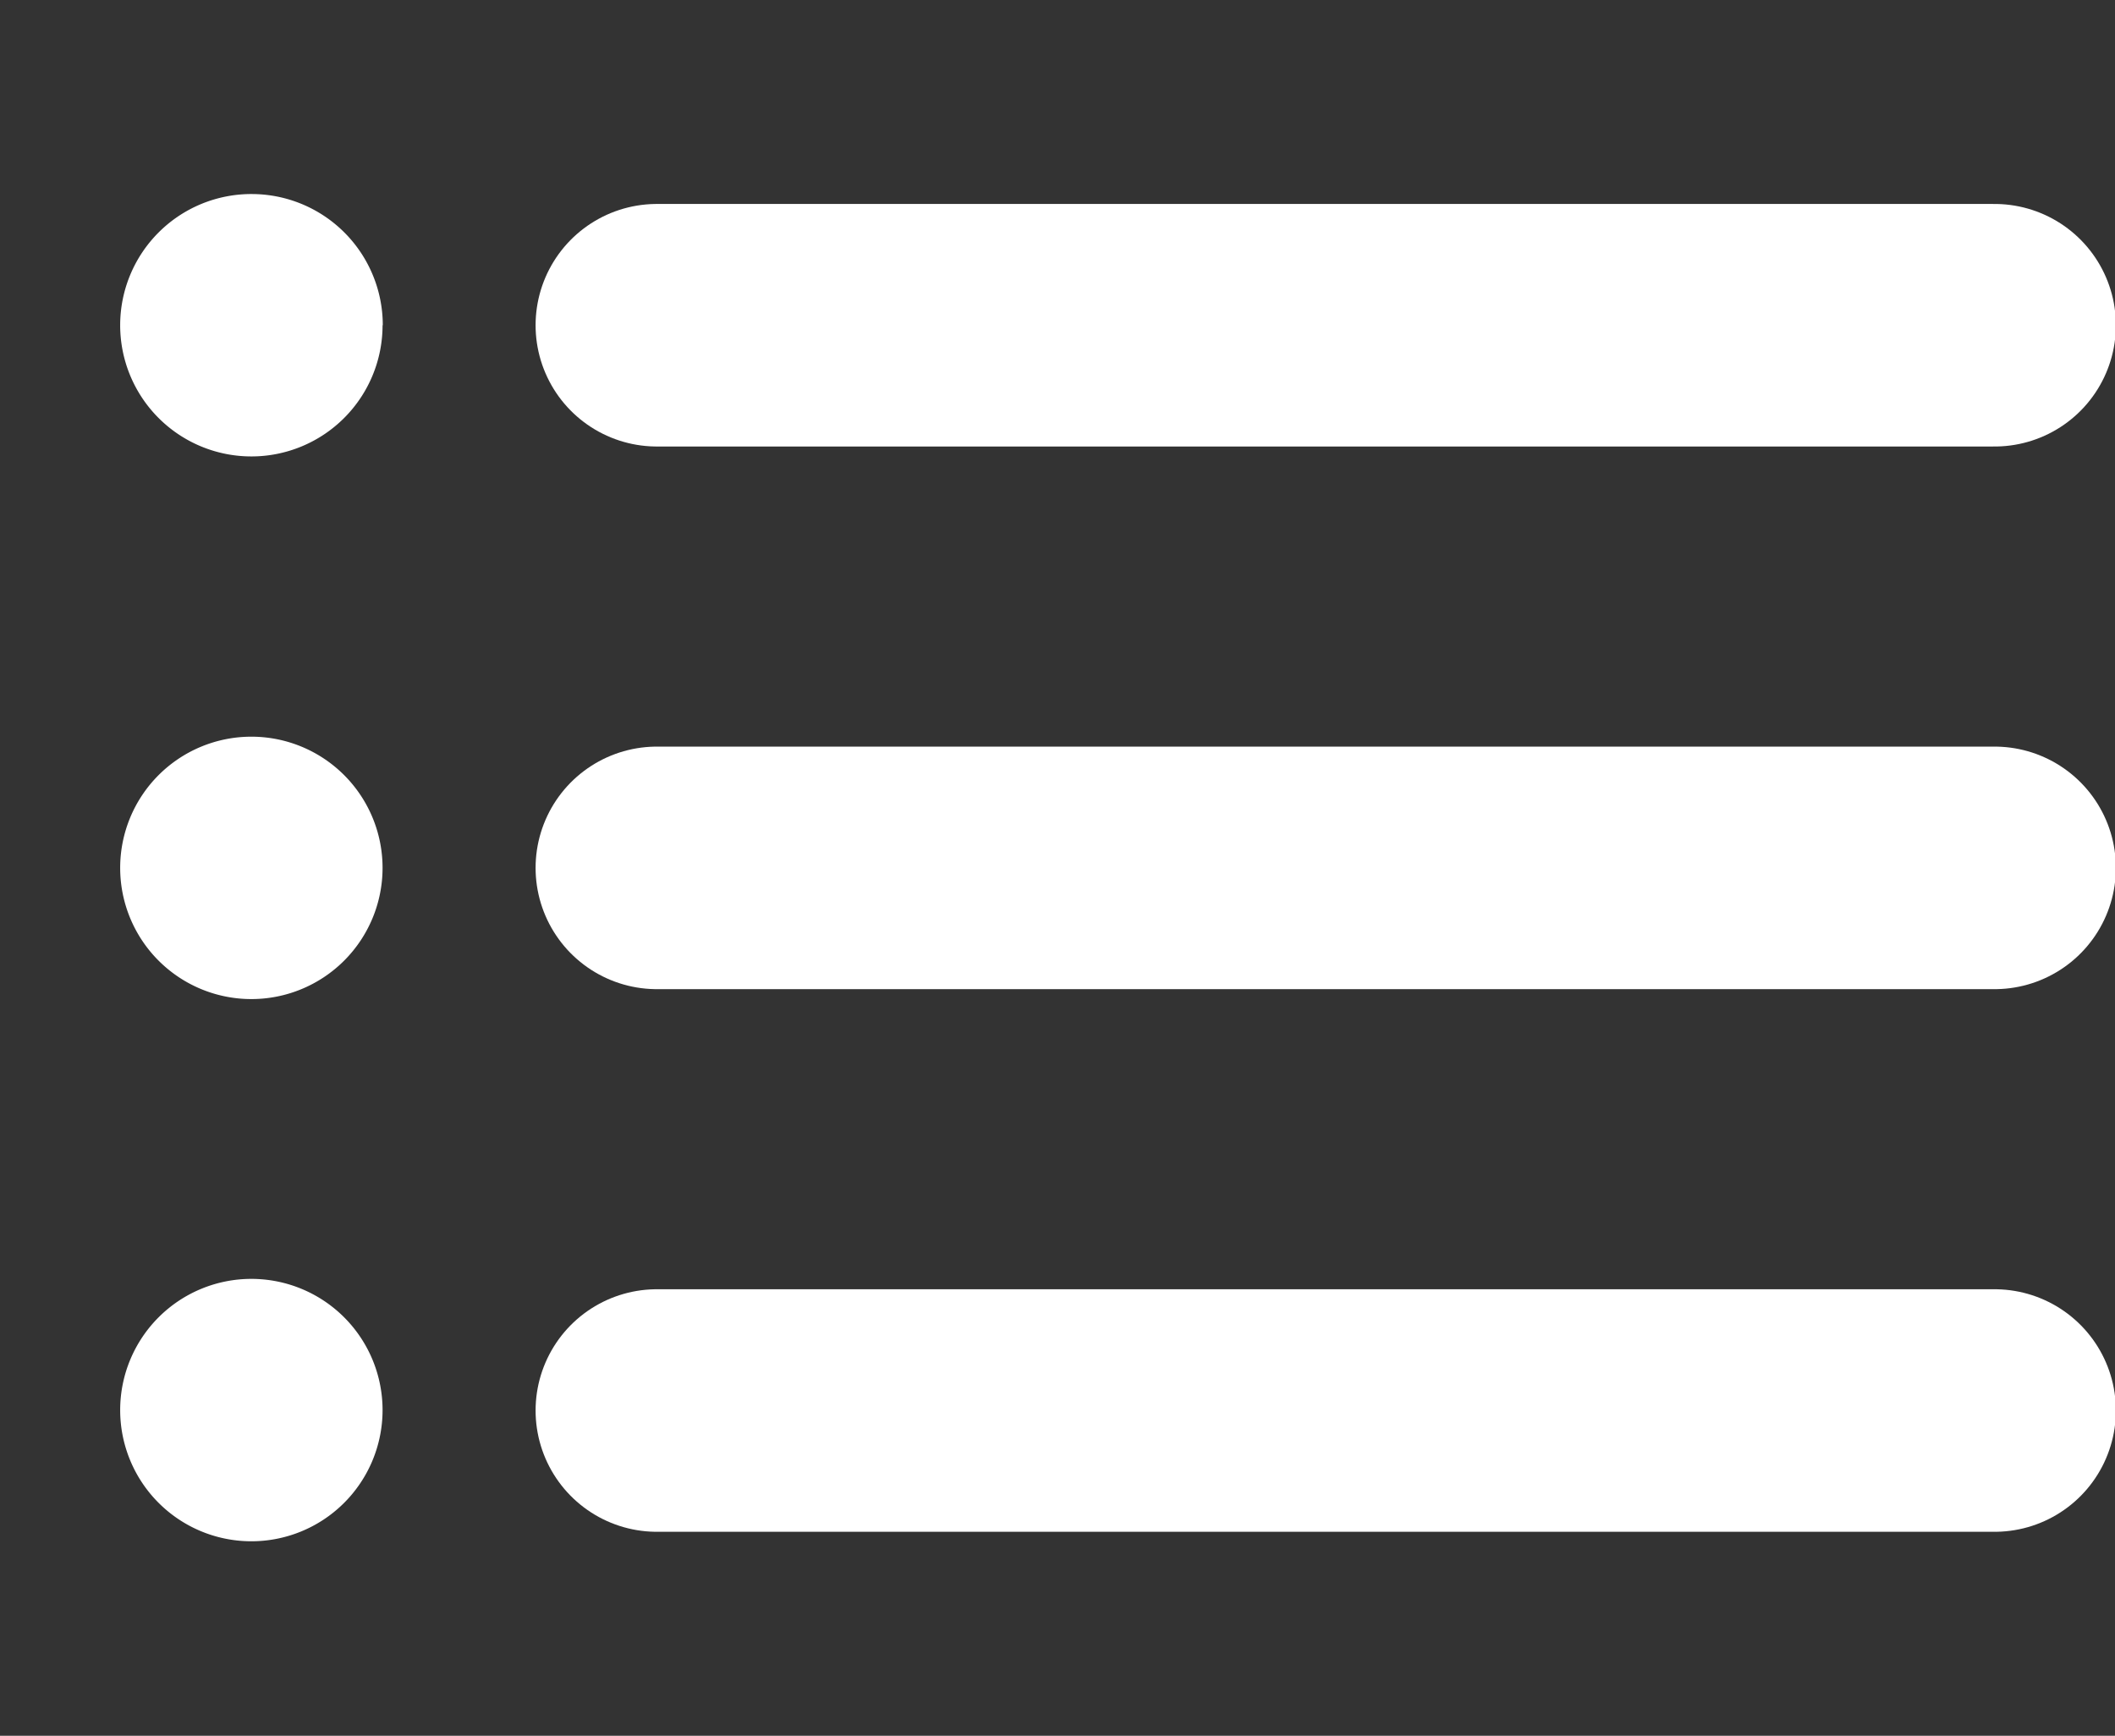 <svg id="Layer_1" data-name="Layer 1" xmlns="http://www.w3.org/2000/svg" viewBox="0 0 95.92 78.72"><rect x="0" y="0" width="95.92" height="78.72" fill="#333333" stroke="none"/><defs><style>.cls-1{fill:#fff;}.cls-2{fill:none;stroke:#fff;stroke-linecap:round;stroke-miterlimit:10;stroke-width:11px;}</style></defs><title>mobile-icon</title><path class="cls-1" d="M17.35,14.75A5.95,5.95,0,1,1,11.41,8.8a5.95,5.95,0,0,1,5.95,5.95"/><line class="cls-2" x1="29.79" y1="14.75" x2="90.46" y2="14.75"/><path class="cls-1" d="M17.35,39.36a5.95,5.95,0,1,1-5.95-5.95,5.95,5.95,0,0,1,5.95,5.95"/><line class="cls-2" x1="29.79" y1="39.36" x2="90.46" y2="39.36"/><path class="cls-1" d="M17.35,64A5.95,5.95,0,1,1,11.41,58,5.95,5.95,0,0,1,17.35,64"/><line class="cls-2" x1="29.79" y1="63.97" x2="90.46" y2="63.97"/></svg>